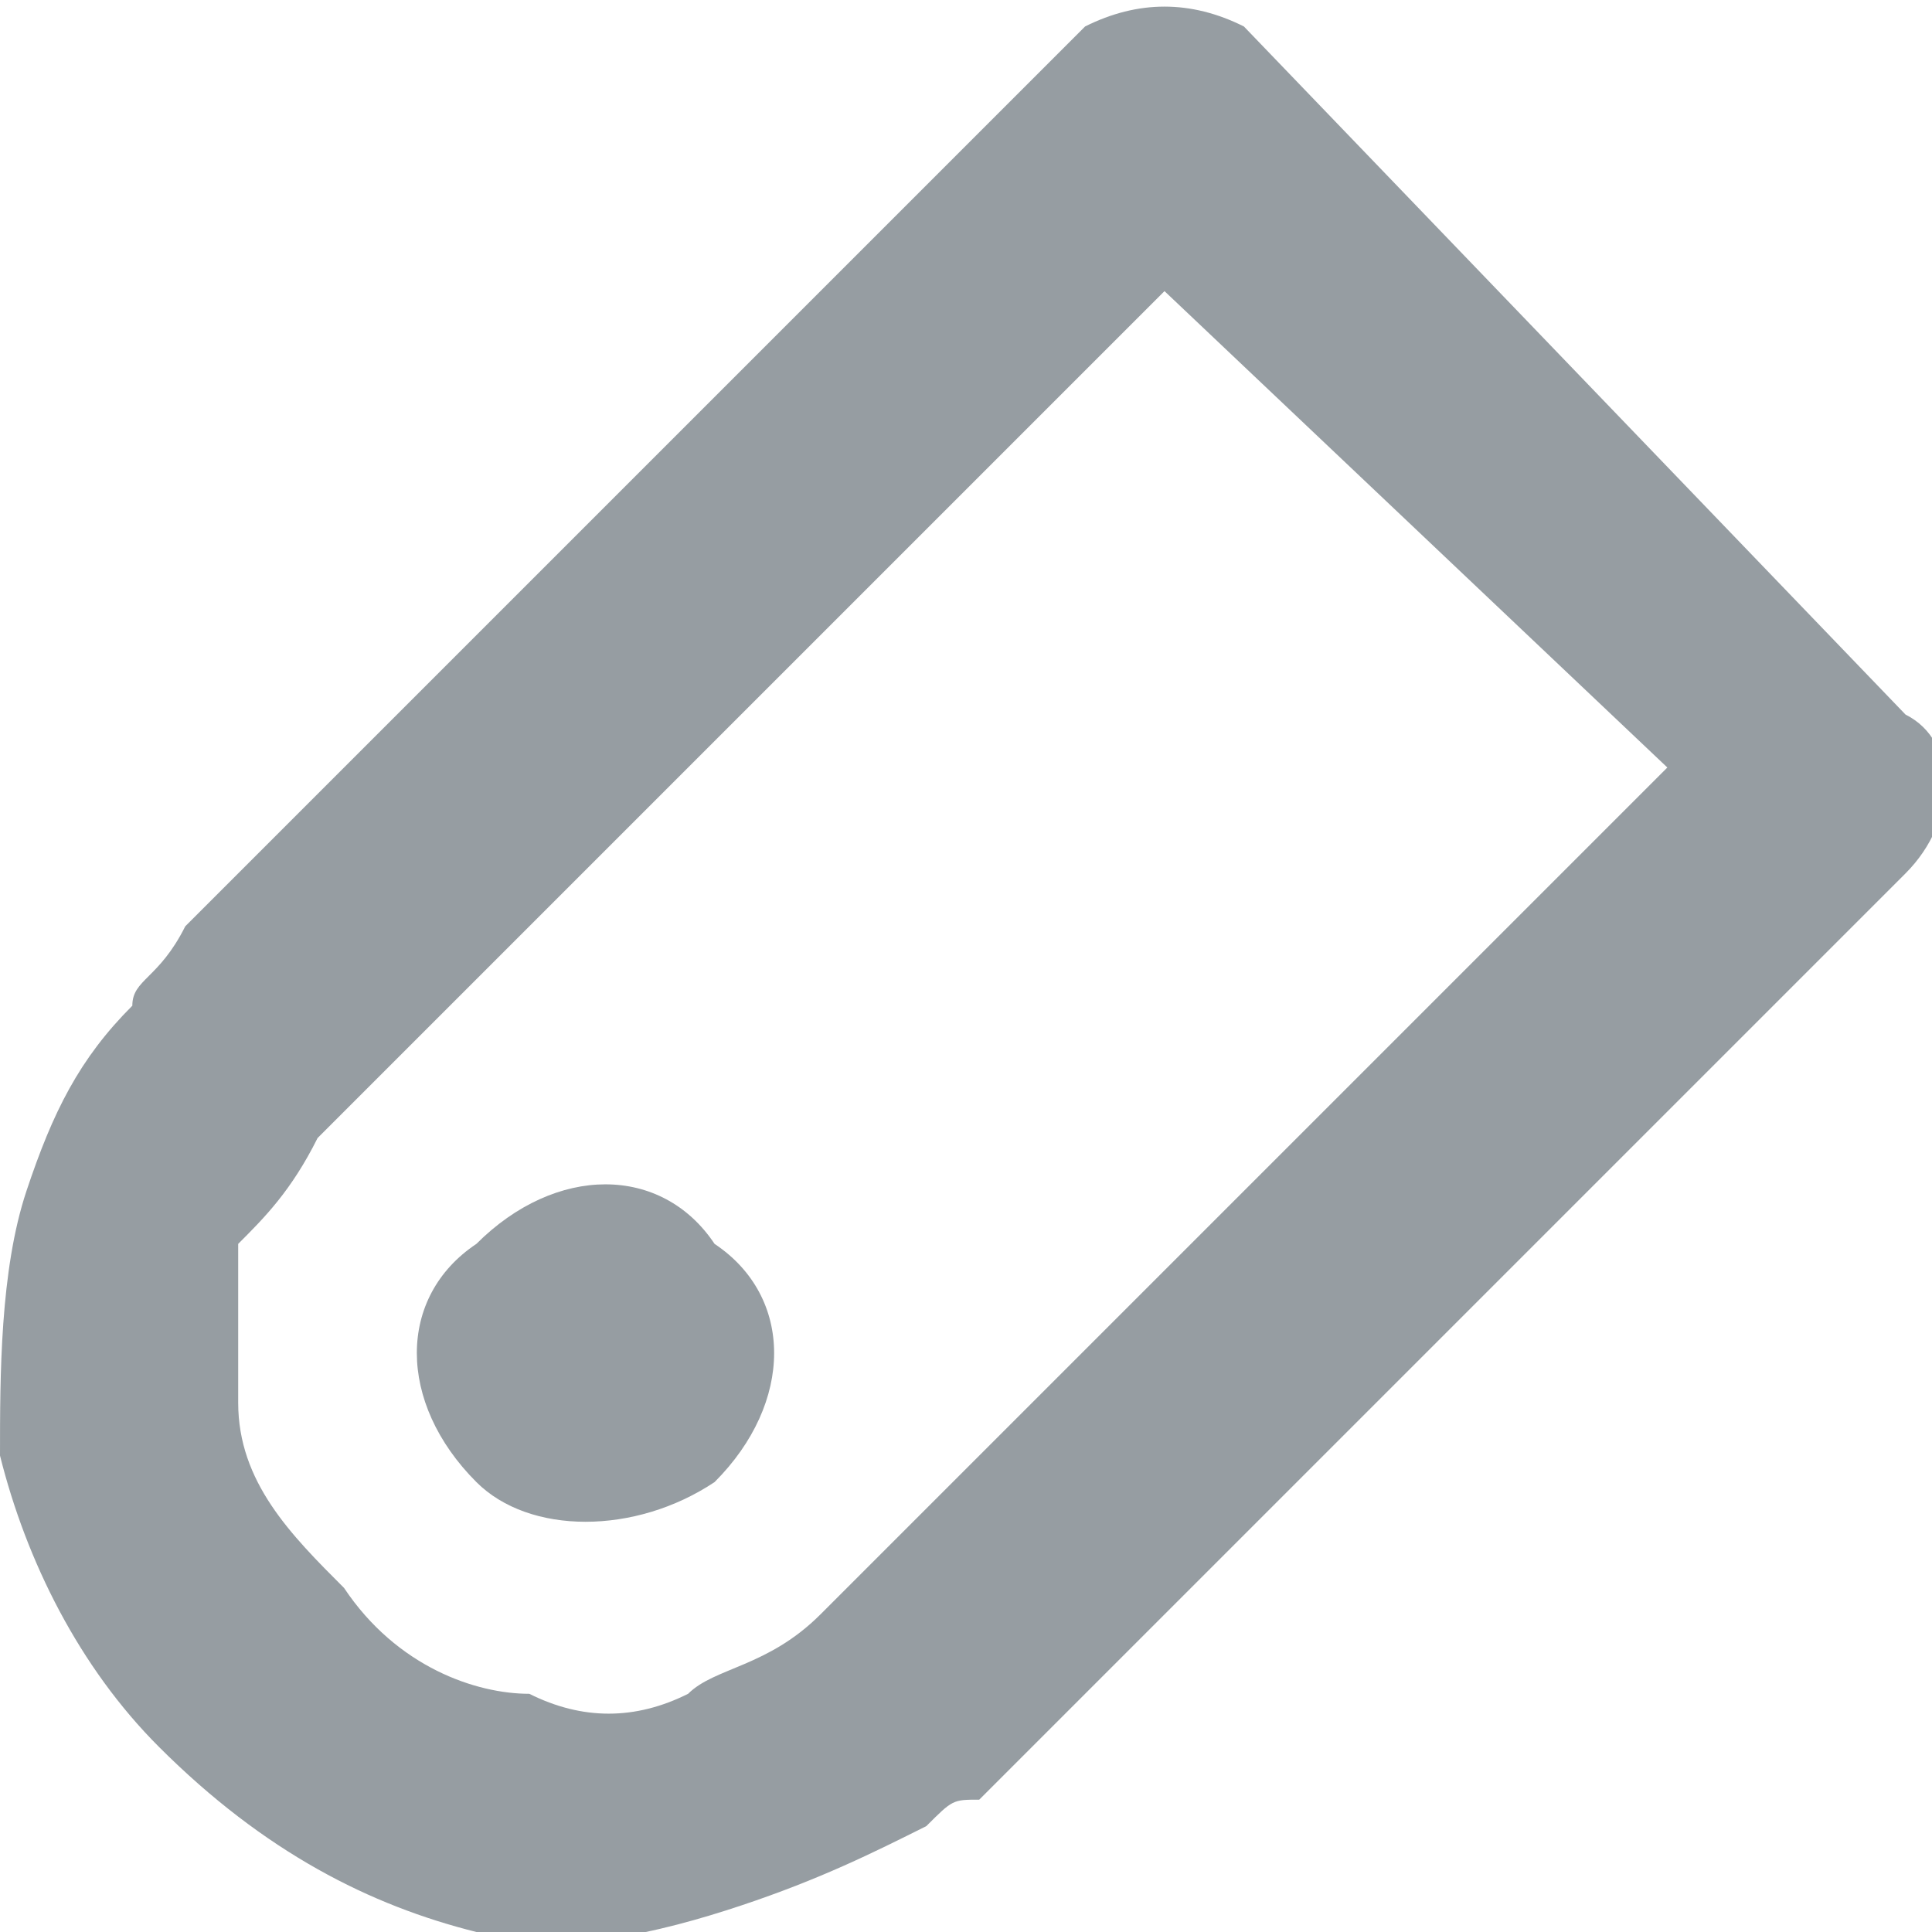 <svg enable-background="new 0 0 7.3 7.3" viewBox="0 0 7.3 7.3" xmlns="http://www.w3.org/2000/svg"><path clip-rule="evenodd" d="m.7 3.5s-.1.1 0 0c-.1.2-.2.2-.2.3-.2.2-.3.4-.4.7s-.1.7-.1 1c.1.4.3.8.6 1.1.4.4.8.6 1.2.7.3.1.7 0 1-.1s.5-.2.7-.3c.1-.1.1-.1.2-.1 0 0 .1-.1.1-.1l3.4-3.4c.2-.2.2-.5 0-.6l-2.5-2.6c-.2-.1-.4-.1-.6 0zm5.6-.6-3.1 3.1s-.1.1-.1.1c-.2.2-.4.2-.5.3-.2.1-.4.1-.6 0-.2 0-.5-.1-.7-.4-.2-.2-.4-.4-.4-.7 0-.2 0-.4 0-.6.1-.1.2-.2.3-.4 0 0 .1-.1.1-.1s3.1-3.1 3.1-3.1zm-3.6 2.7c-.3.2-.7.2-.9 0-.3-.3-.3-.7 0-.9.3-.3.7-.3.9 0 .3.2.3.6 0 .9z" fill="#969da2" fill-rule="evenodd"/></svg>